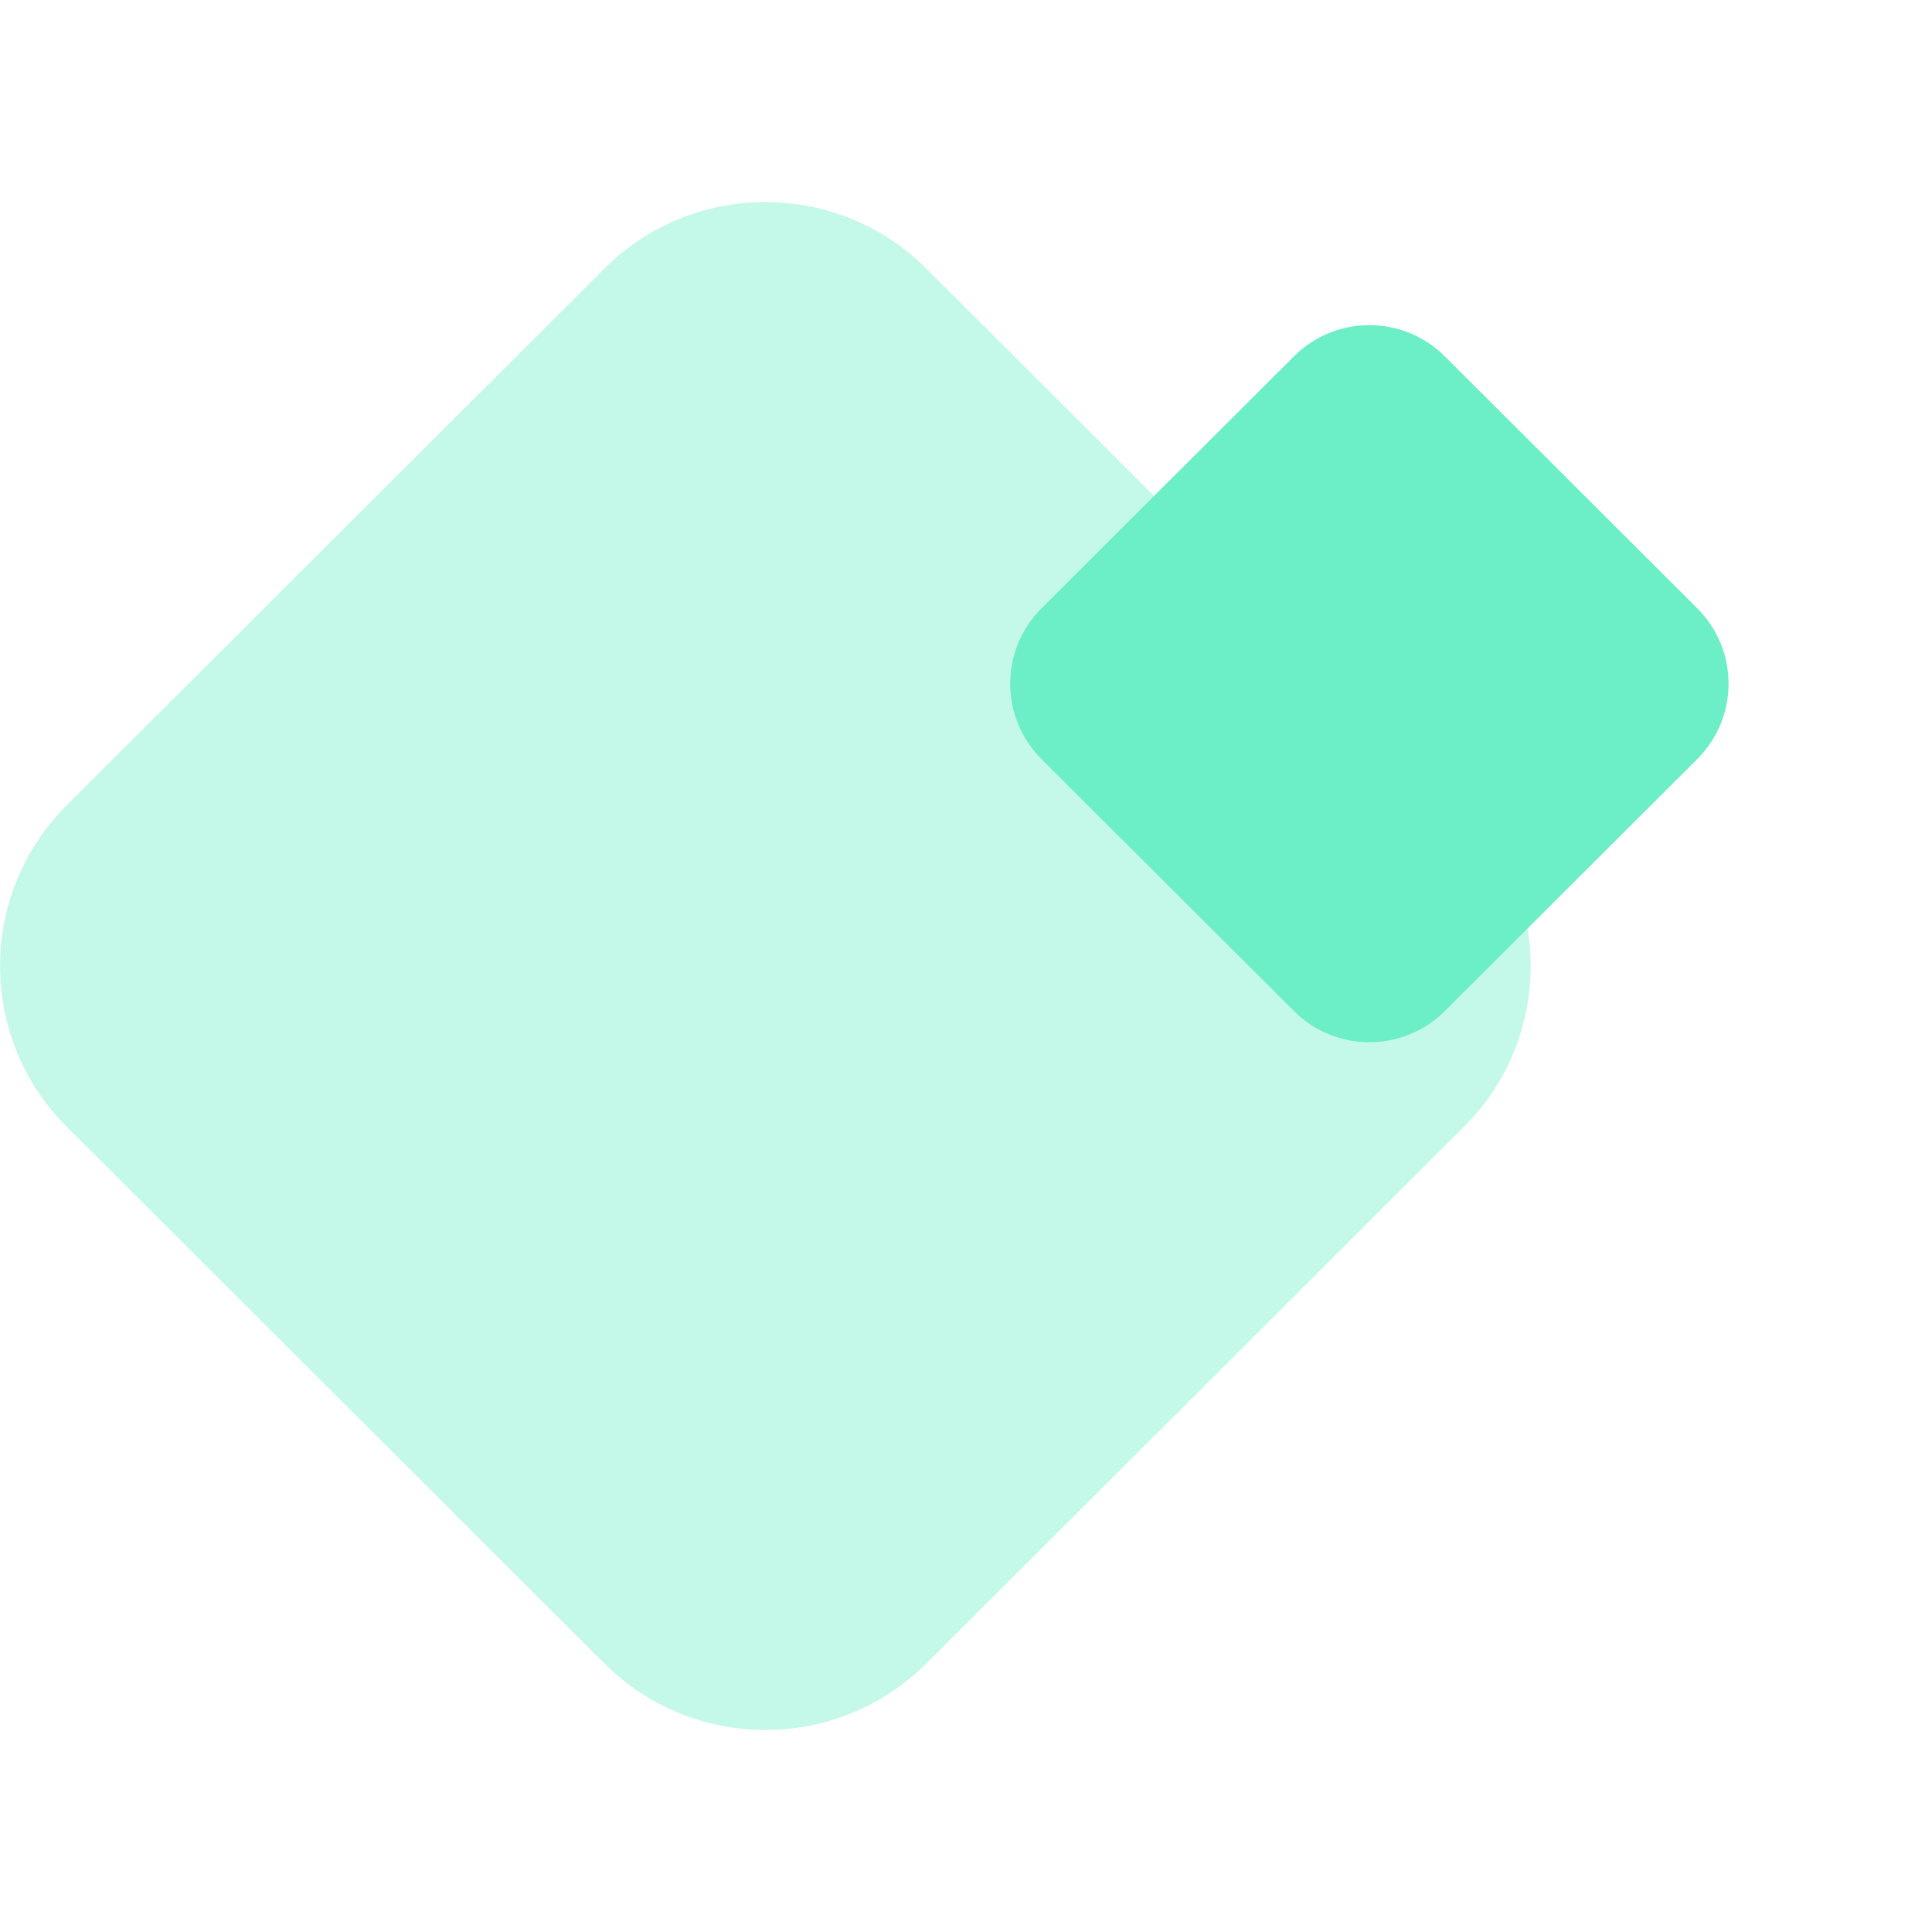 <svg width="72" height="72" viewBox="0 0 220 174" fill="none" xmlns="http://www.w3.org/2000/svg">
<g clip-path="url(#clip0_24_228)">
<path d="M147.34 17.579L118.594 46.273C113.848 51.011 113.848 58.693 118.594 63.431L147.34 92.125C152.086 96.863 159.781 96.863 164.528 92.125L193.274 63.431C198.02 58.693 198.02 51.011 193.274 46.273L164.528 17.579C159.781 12.841 152.086 12.841 147.34 17.579Z" fill="#6CEEC7"/>
<path opacity="0.4" d="M68.818 7.59L7.604 68.696C-2.524 78.805 -2.524 95.195 7.604 105.304L68.818 166.409C78.945 176.519 95.364 176.519 105.491 166.409L166.706 105.304C176.833 95.195 176.833 78.805 166.706 68.696L105.491 7.59C95.364 -2.519 78.945 -2.519 68.818 7.59Z" fill="#6CEEC7"/>
</g>
<defs>
<clipPath id="clip0_24_228">
<rect width="220" height="174" fill="white"/>
</clipPath>
</defs>
</svg>
